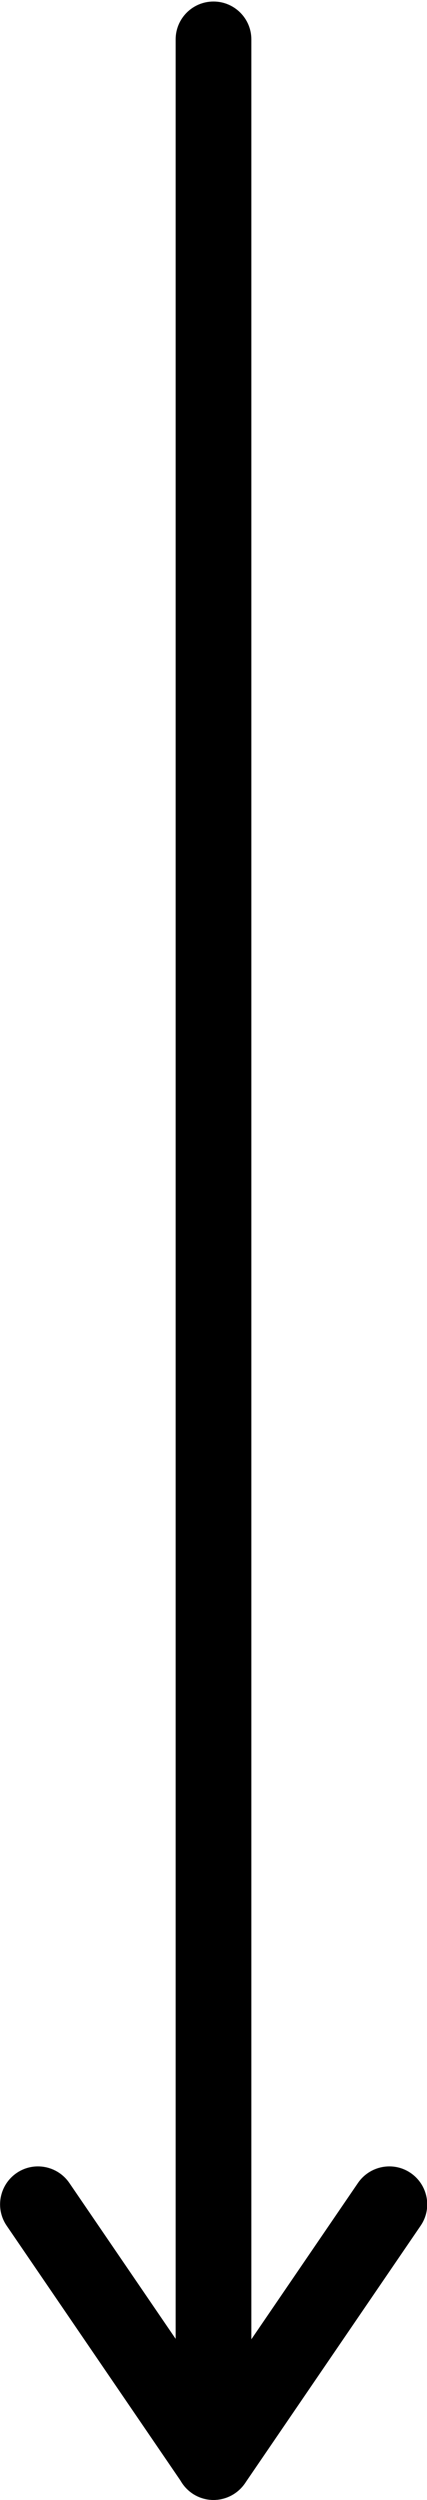<svg version="1.1" id="Layer_1" xmlns="http://www.w3.org/2000/svg" xmlns:xlink="http://www.w3.org/1999/xlink" x="0px" y="0px"
	 viewBox="0 0 141 825" style="enable-background:new 0 0 141 825;" xml:space="preserve">

<g>
	<path class="st0" d="M70.5,812.5V13V812.5z"/>
	<path d="M70.5,825c-6.9,0-12.5-5.6-12.5-12.5V13c0-6.9,5.6-12.5,12.5-12.5S83,6.1,83,13v799.5C83,819.4,77.4,825,70.5,825z"/>
</g>
<path class="st1" d="M607.5,812.5"/>

<g>
	<path d="M70.5,825c-2.4,0-4.9-0.7-7-2.2c-5.7-3.9-7.2-11.7-3.3-17.4l58-85c3.9-5.7,11.7-7.2,17.4-3.3c5.7,3.9,7.2,11.7,3.3,17.4
		l-58,85C78.4,823.1,74.5,825,70.5,825z"/>
	<path d="M70.5,825c-4,0-7.9-1.9-10.3-5.5l-58-85c-3.9-5.7-2.4-13.5,3.3-17.4c5.7-3.9,13.5-2.4,17.4,3.3l58,85
		c3.9,5.7,2.4,13.5-3.3,17.4C75.4,824.3,72.9,825,70.5,825z"/>
</g>
</svg>
